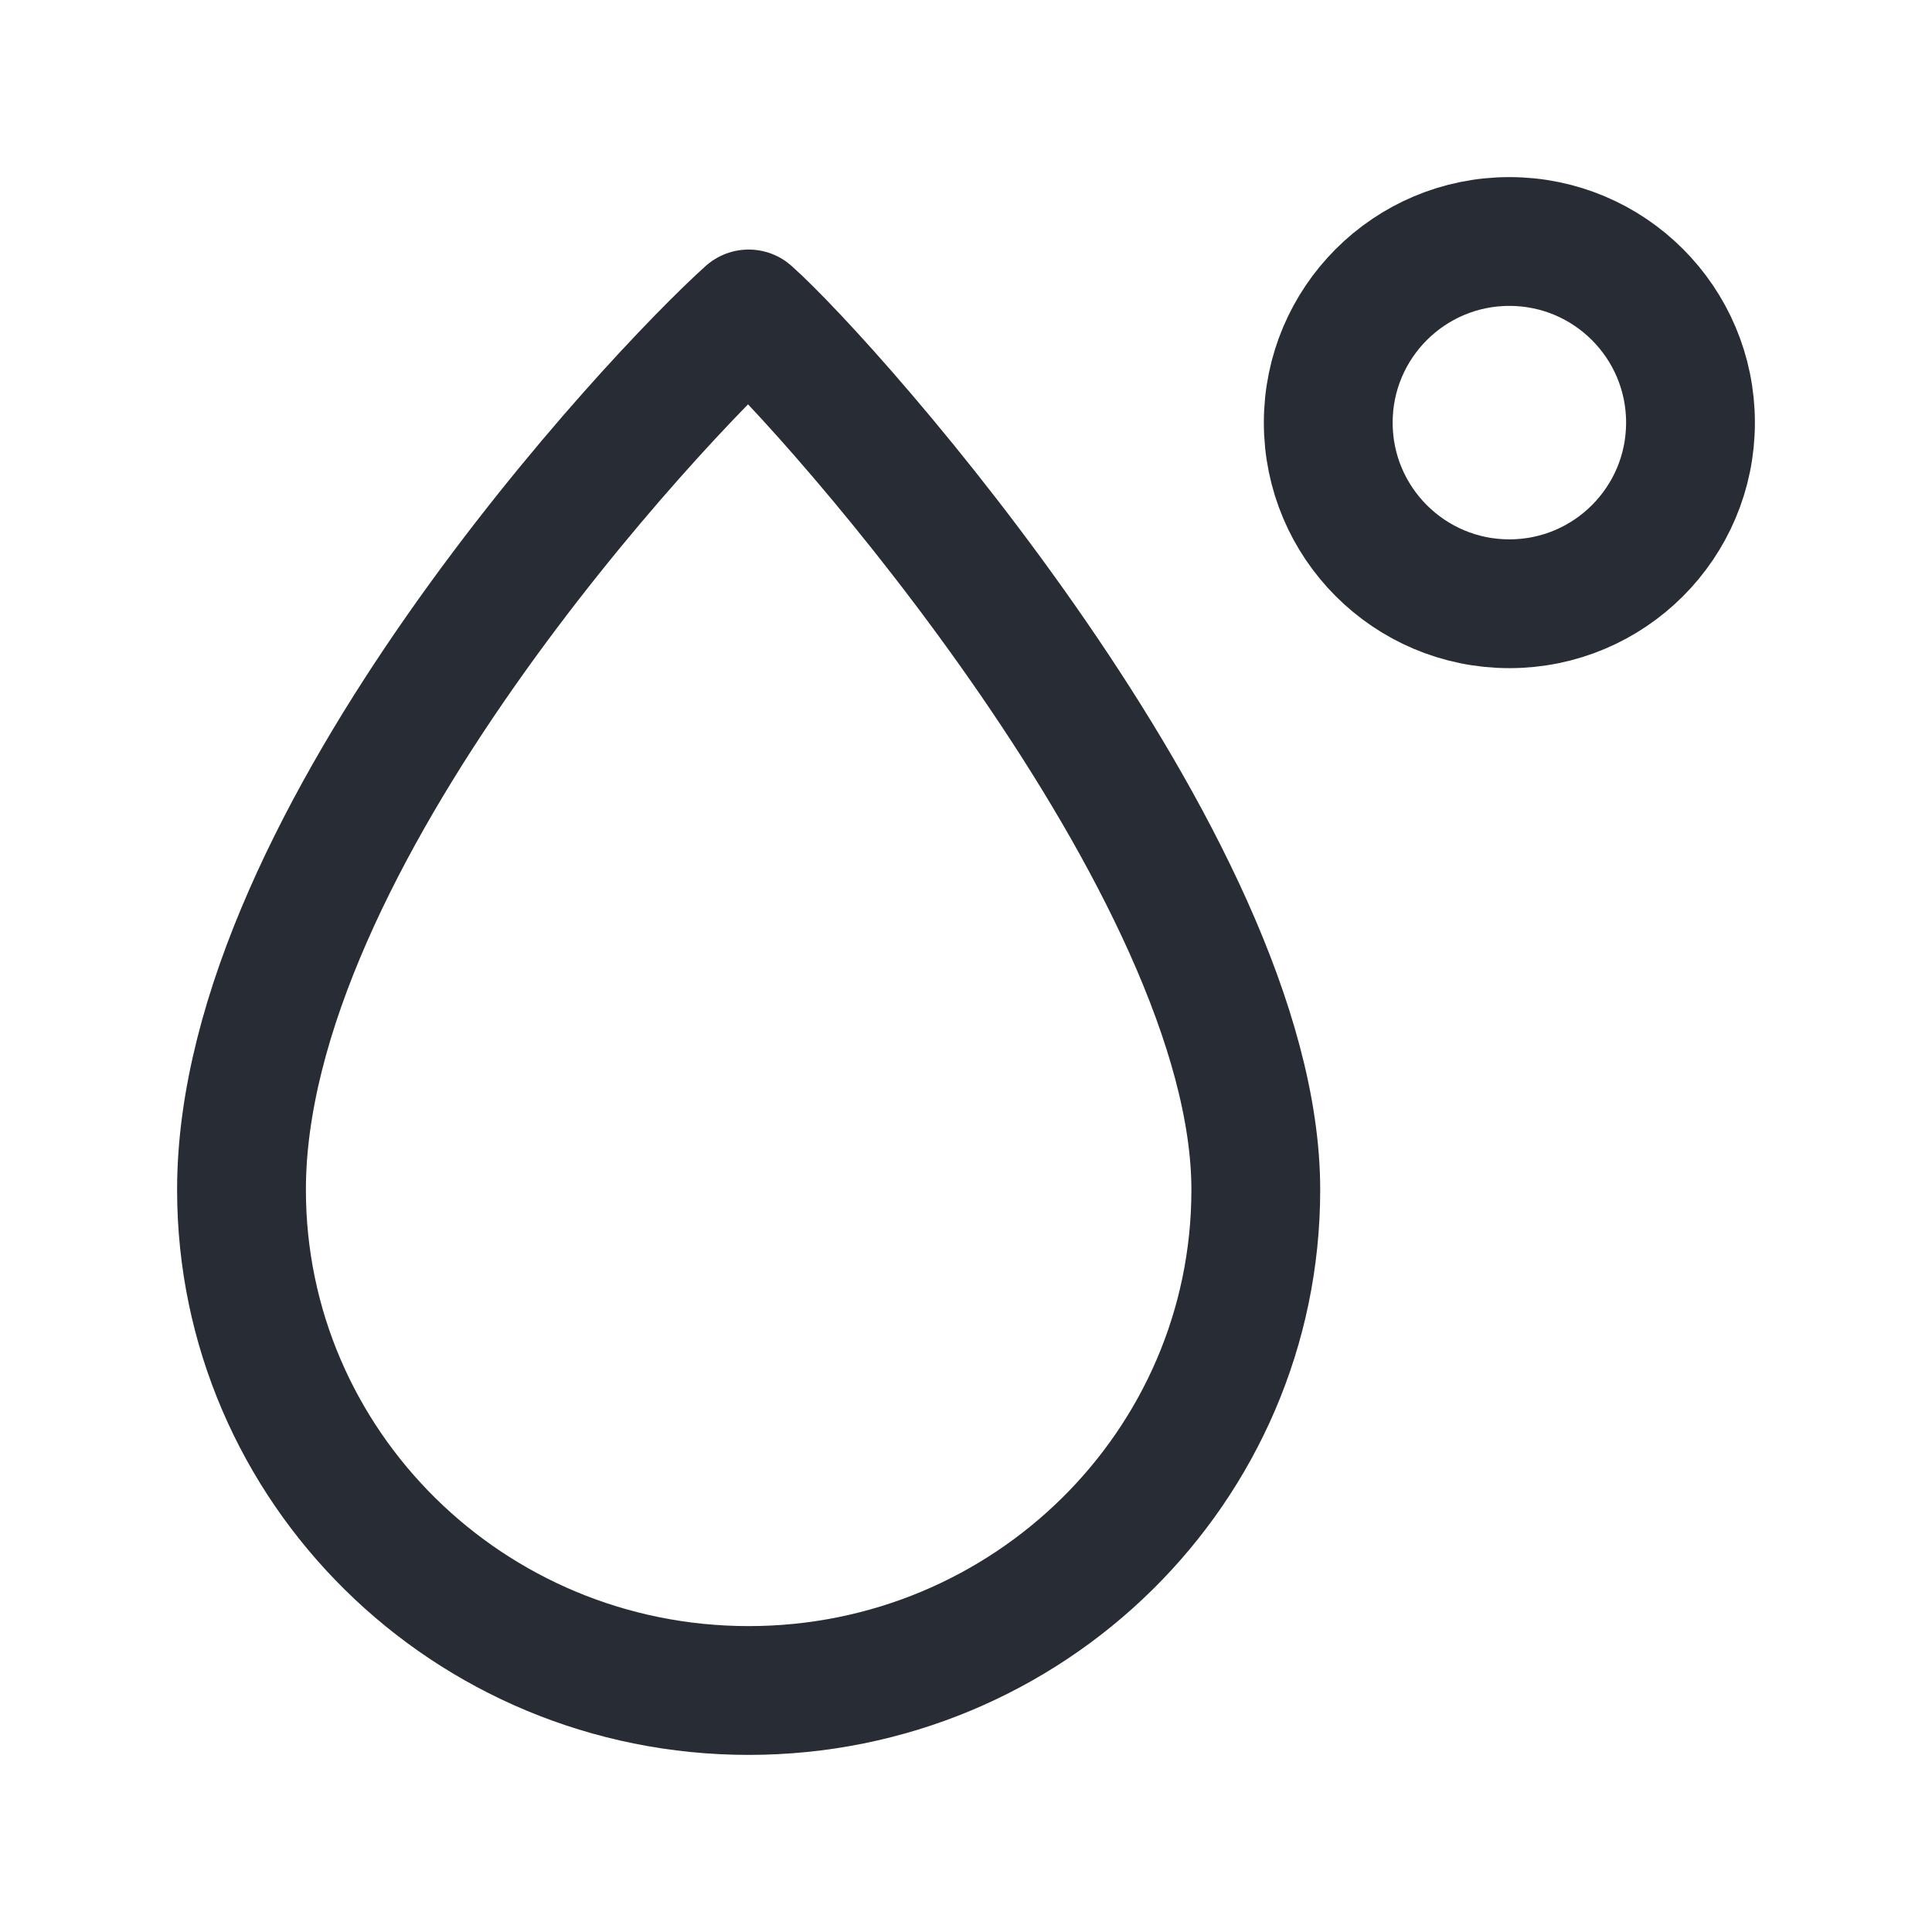 <svg width="24" height="24" viewBox="0 0 24 24" fill="none" xmlns="http://www.w3.org/2000/svg">
<path d="M15.6 14.78C15.6 18.215 12.779 21 9.3 21C5.821 21 3 18.215 3 14.78C3 10.414 8.164 4.92 9.3 3.9C10.333 4.818 15.6 10.763 15.6 14.78Z" stroke="#282c34" stroke-width="1.6" stroke-linejoin="round"/>
<ellipse cx="18.75" cy="5.25" rx="2.25" ry="2.25" stroke="#282c34" stroke-width="1.6"/>
</svg>
